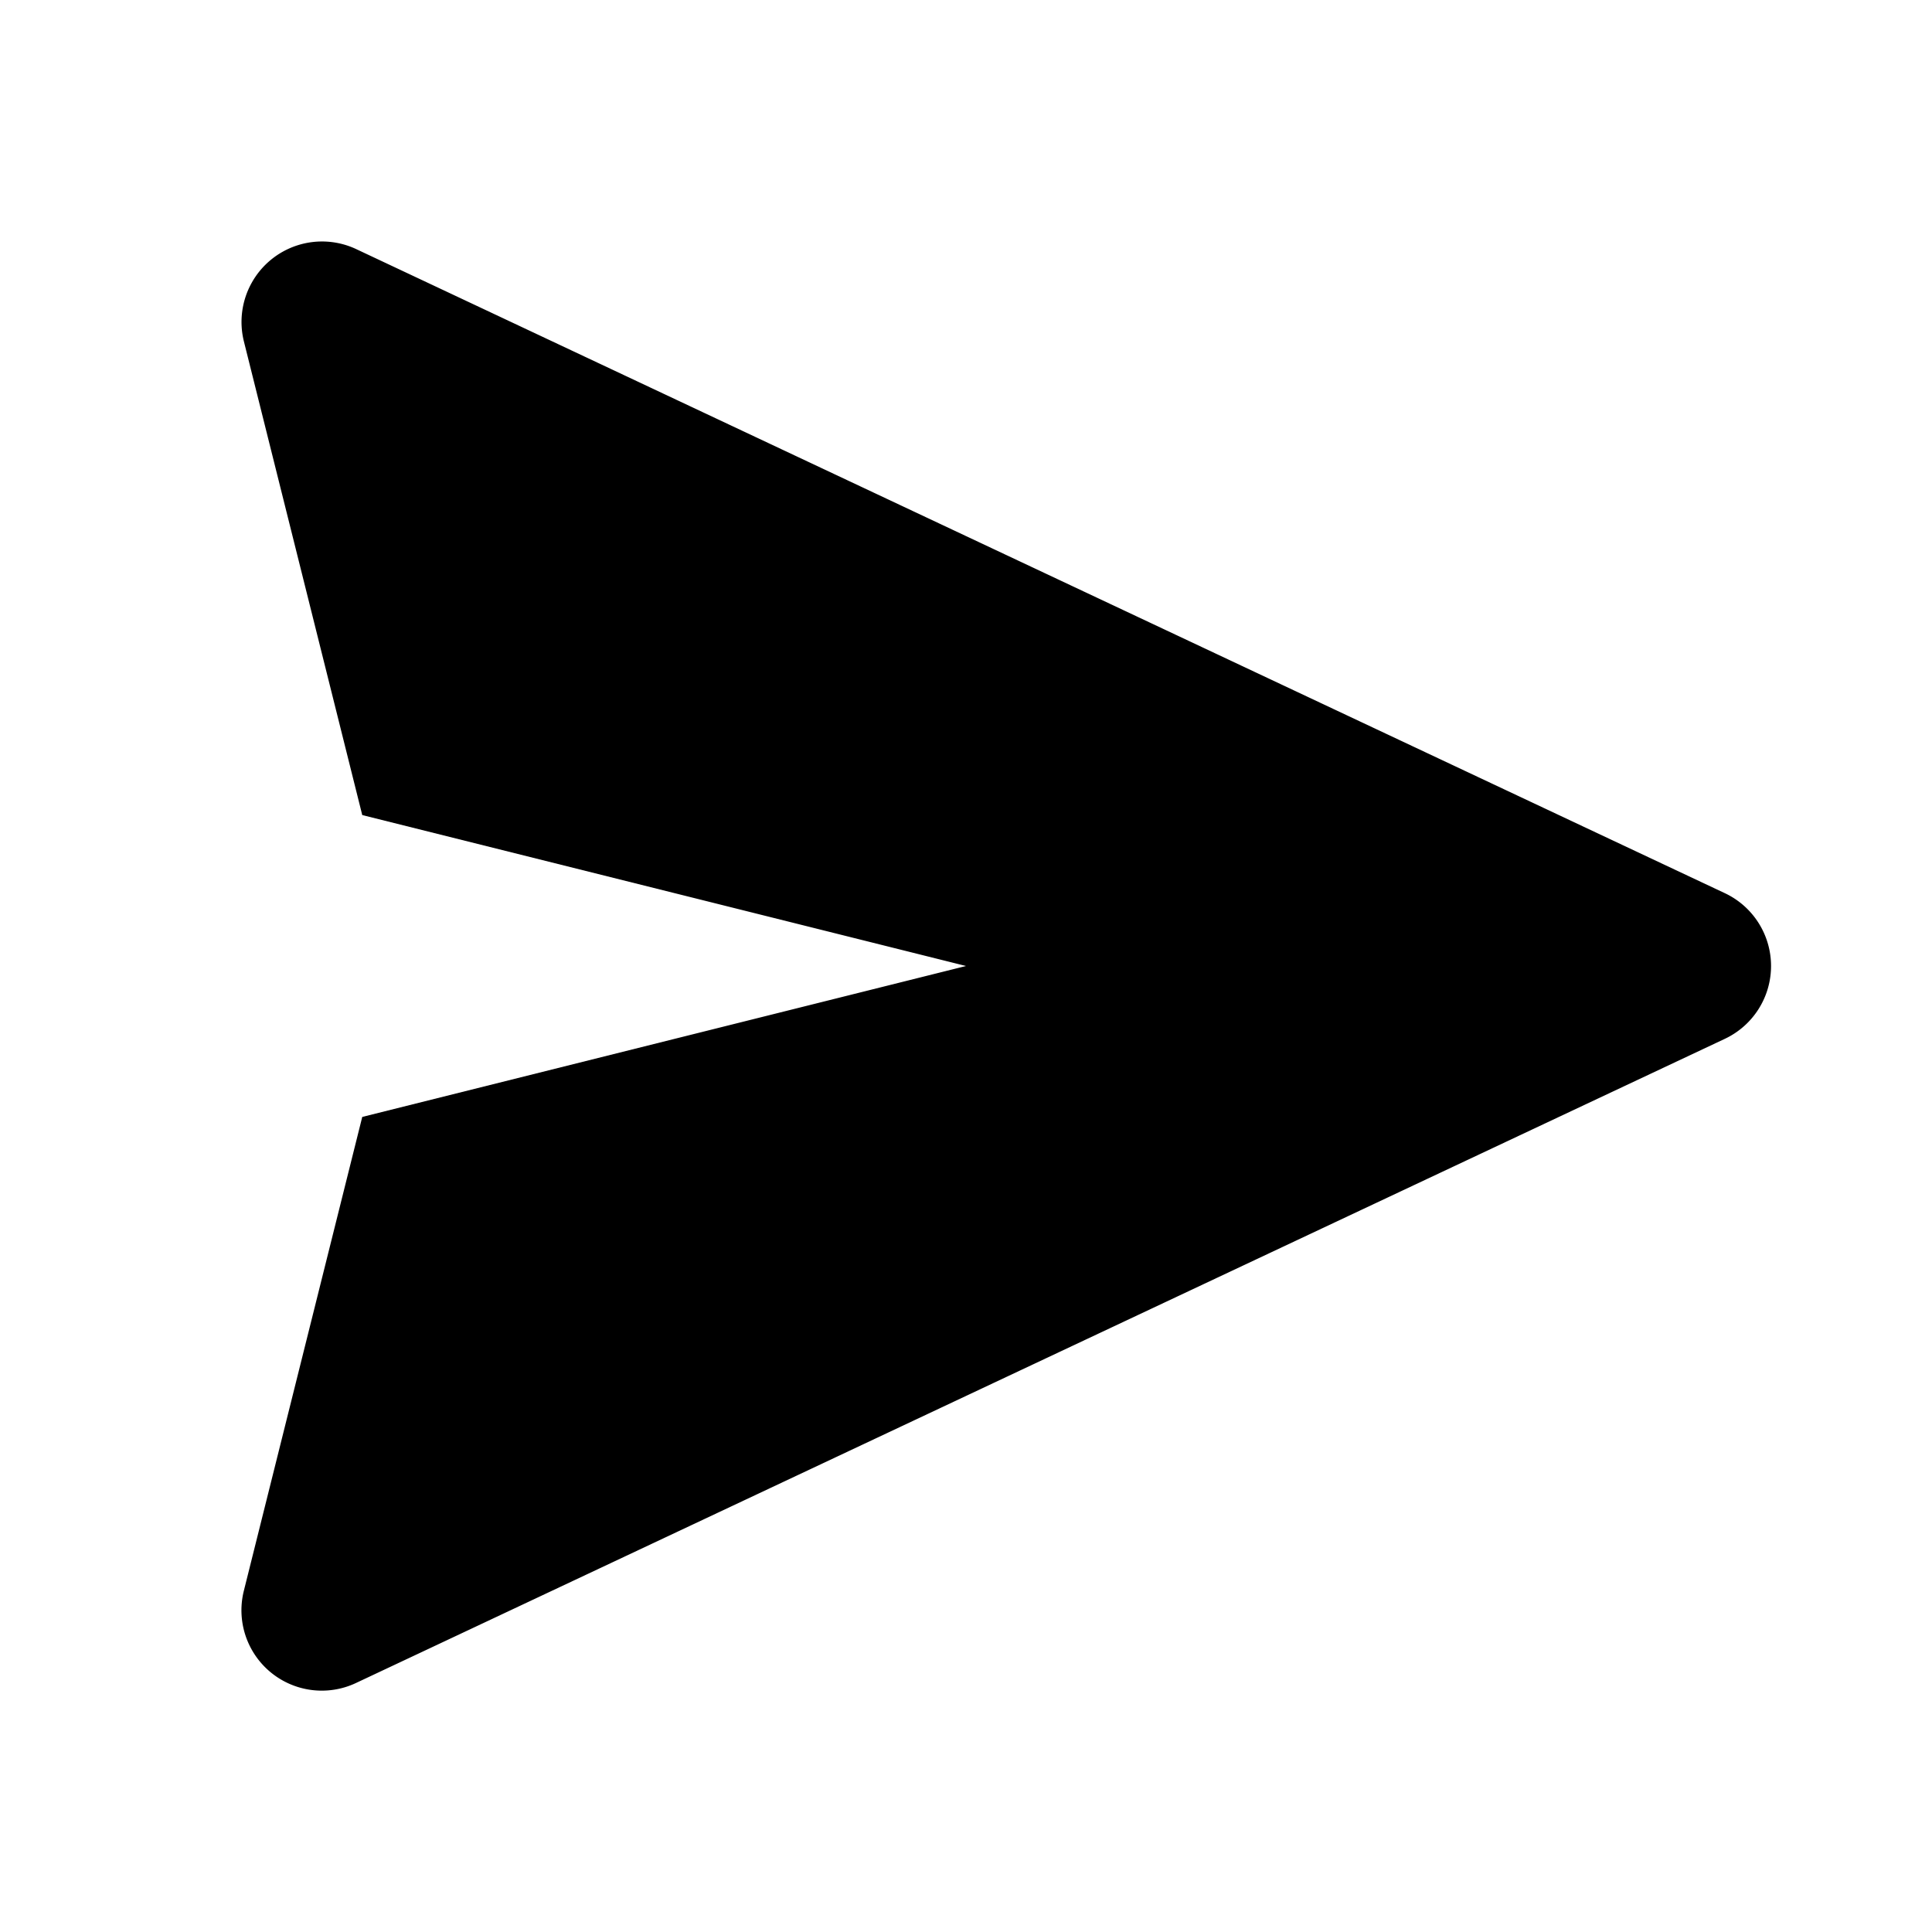 <svg xmlns="http://www.w3.org/2000/svg" width="24" height="24"><path d="M21.426 11.095l-17-8A1 1 0 0 0 3.03 4.242l1.47 5.883L12 12l-7.5 1.875-1.47 5.883a.998.998 0 0 0 1.396 1.147l17-8a1 1 0 0 0 0-1.81z"/></svg>